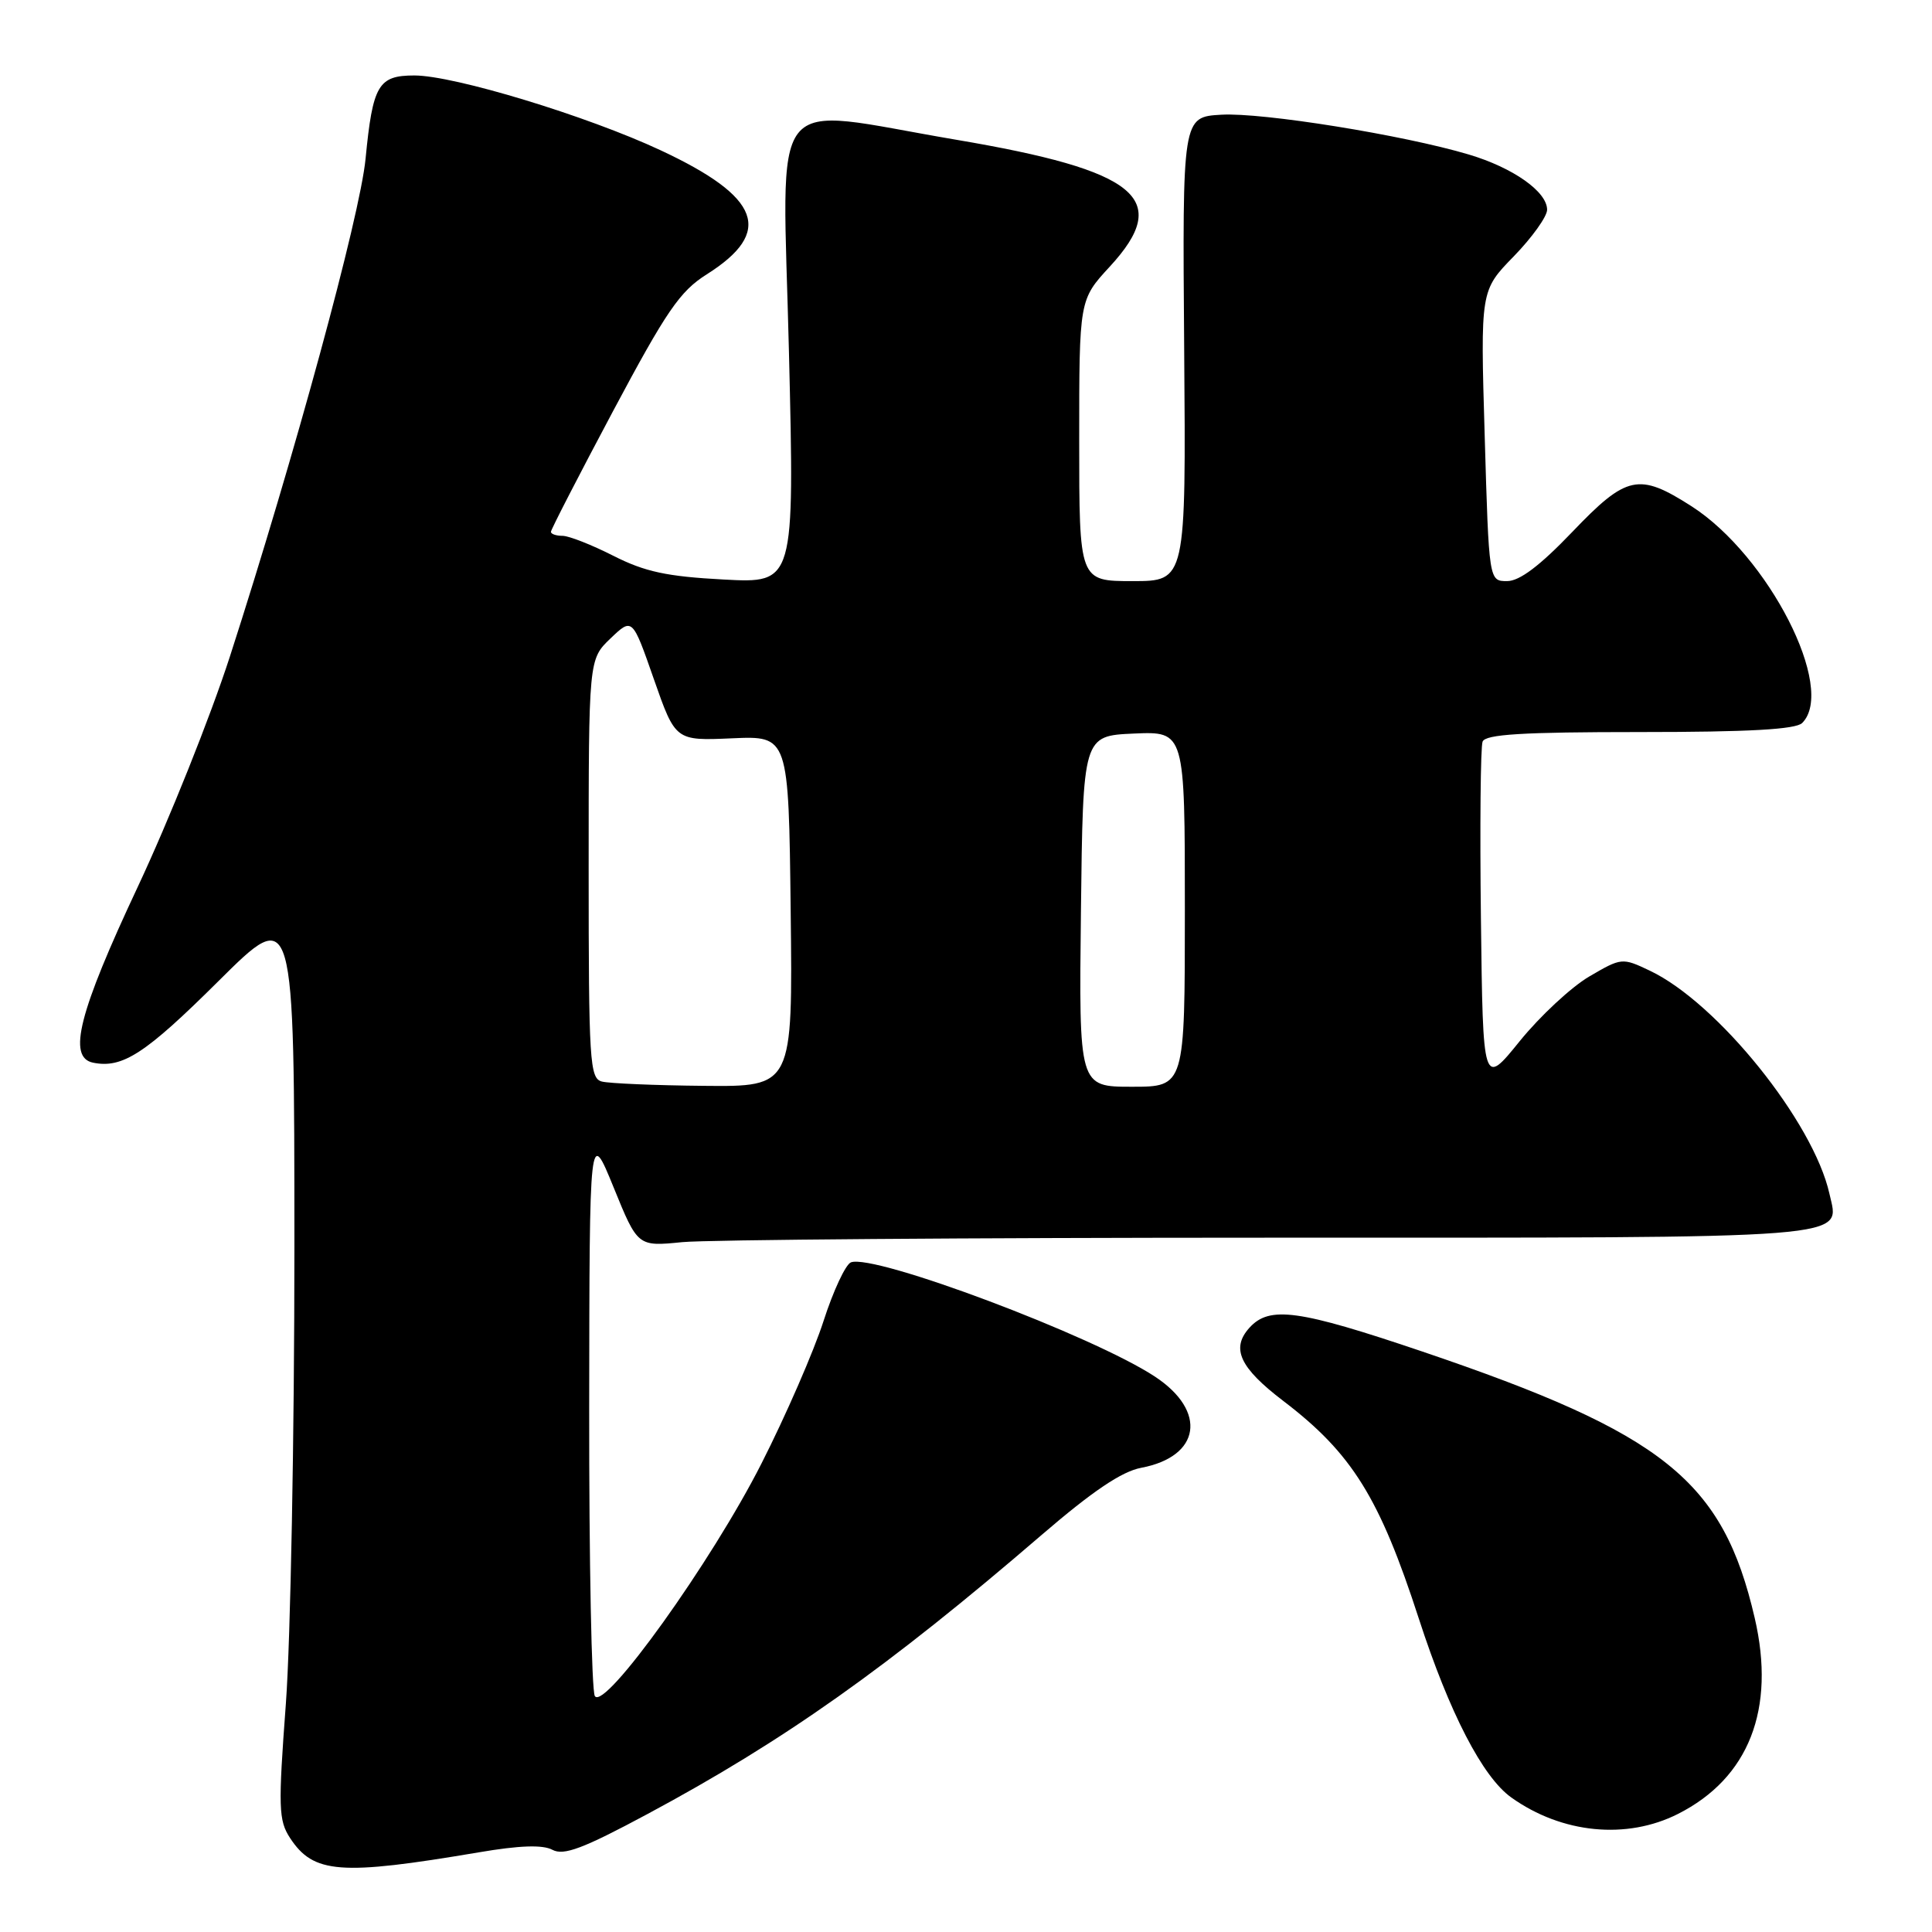 <?xml version="1.0" encoding="UTF-8" standalone="no"?>
<!DOCTYPE svg PUBLIC "-//W3C//DTD SVG 1.1//EN" "http://www.w3.org/Graphics/SVG/1.1/DTD/svg11.dtd" >
<svg xmlns="http://www.w3.org/2000/svg" xmlns:xlink="http://www.w3.org/1999/xlink" version="1.1" viewBox="0 0 256 256">
 <g >
 <path fill="currentColor"
d=" M 63.41 245.45 C 68.86 244.52 71.91 244.42 73.20 245.11 C 74.70 245.91 77.26 244.95 85.79 240.37 C 103.90 230.66 117.61 220.96 138.03 203.38 C 144.76 197.59 148.64 194.97 151.22 194.49 C 159.07 193.01 159.99 187.01 153.07 182.43 C 144.91 177.03 115.82 166.09 112.75 167.27 C 112.05 167.54 110.41 171.04 109.12 175.05 C 107.83 179.06 104.13 187.56 100.90 193.92 C 94.32 206.91 80.10 226.76 78.82 224.74 C 78.39 224.06 78.05 206.85 78.07 186.50 C 78.11 149.50 78.11 149.50 81.31 157.34 C 84.50 165.18 84.50 165.18 90.40 164.59 C 93.64 164.27 128.60 164.00 168.08 164.00 C 246.95 164.00 243.76 164.25 242.41 158.18 C 240.29 148.67 227.58 132.87 218.61 128.62 C 214.95 126.88 214.86 126.89 210.57 129.40 C 208.19 130.80 204.05 134.65 201.37 137.96 C 196.50 143.98 196.50 143.98 196.23 121.76 C 196.08 109.54 196.18 98.97 196.45 98.27 C 196.82 97.30 201.73 97.00 217.27 97.00 C 231.75 97.00 237.95 96.65 238.80 95.80 C 243.34 91.26 234.34 73.64 224.15 67.09 C 217.14 62.60 215.55 62.94 208.32 70.50 C 204.04 74.97 201.35 77.00 199.70 77.00 C 197.29 77.00 197.29 77.00 196.73 57.75 C 196.16 38.50 196.16 38.50 200.58 33.97 C 203.01 31.47 205.00 28.69 205.00 27.79 C 205.00 25.40 200.49 22.22 194.61 20.47 C 185.96 17.89 167.26 14.88 161.83 15.20 C 156.67 15.50 156.67 15.50 156.91 46.25 C 157.15 77.00 157.15 77.00 150.07 77.00 C 143.00 77.00 143.00 77.00 143.00 58.36 C 143.00 39.72 143.00 39.72 147.06 35.32 C 155.34 26.33 150.82 22.60 126.66 18.51 C 101.27 14.21 103.69 11.13 104.54 46.64 C 105.28 77.29 105.28 77.29 95.89 76.79 C 88.36 76.39 85.47 75.77 81.28 73.65 C 78.41 72.19 75.38 71.00 74.53 71.00 C 73.69 71.00 73.00 70.76 73.00 70.47 C 73.00 70.18 76.71 62.97 81.24 54.46 C 88.31 41.20 90.08 38.60 93.65 36.35 C 102.53 30.74 100.82 26.12 87.55 19.92 C 77.80 15.36 60.17 10.00 54.91 10.00 C 50.12 10.00 49.39 11.25 48.44 21.03 C 47.71 28.62 38.97 60.65 30.46 87.00 C 27.88 94.97 22.39 108.70 18.26 117.50 C 10.43 134.17 8.92 140.11 12.33 140.81 C 16.23 141.60 19.25 139.64 28.95 130.00 C 39.00 120.01 39.00 120.01 39.01 165.26 C 39.01 190.14 38.50 217.35 37.88 225.73 C 36.85 239.52 36.91 241.21 38.43 243.54 C 41.54 248.28 45.08 248.55 63.41 245.45 Z  M 222.35 240.35 C 231.74 235.60 235.31 226.47 232.51 214.40 C 228.29 196.18 220.53 189.96 188.48 179.09 C 172.05 173.53 168.22 173.00 165.56 175.93 C 163.08 178.67 164.26 181.22 170.04 185.63 C 179.15 192.57 182.80 198.44 188.01 214.50 C 192.06 226.97 196.46 235.48 200.26 238.18 C 206.96 242.96 215.54 243.80 222.35 240.35 Z  M 79.75 143.31 C 78.14 142.89 78.00 140.69 78.00 115.11 C 78.00 87.37 78.00 87.37 80.89 84.60 C 83.79 81.83 83.79 81.83 86.64 89.99 C 89.50 98.16 89.50 98.16 97.00 97.83 C 104.50 97.50 104.50 97.50 104.77 120.75 C 105.04 144.00 105.04 144.00 93.27 143.88 C 86.80 143.82 80.71 143.56 79.75 143.31 Z  M 143.23 120.75 C 143.50 97.50 143.50 97.50 150.25 97.20 C 157.00 96.91 157.00 96.91 157.00 120.45 C 157.00 144.00 157.00 144.00 149.98 144.00 C 142.96 144.00 142.96 144.00 143.23 120.75 Z "/>
</g>
</svg>